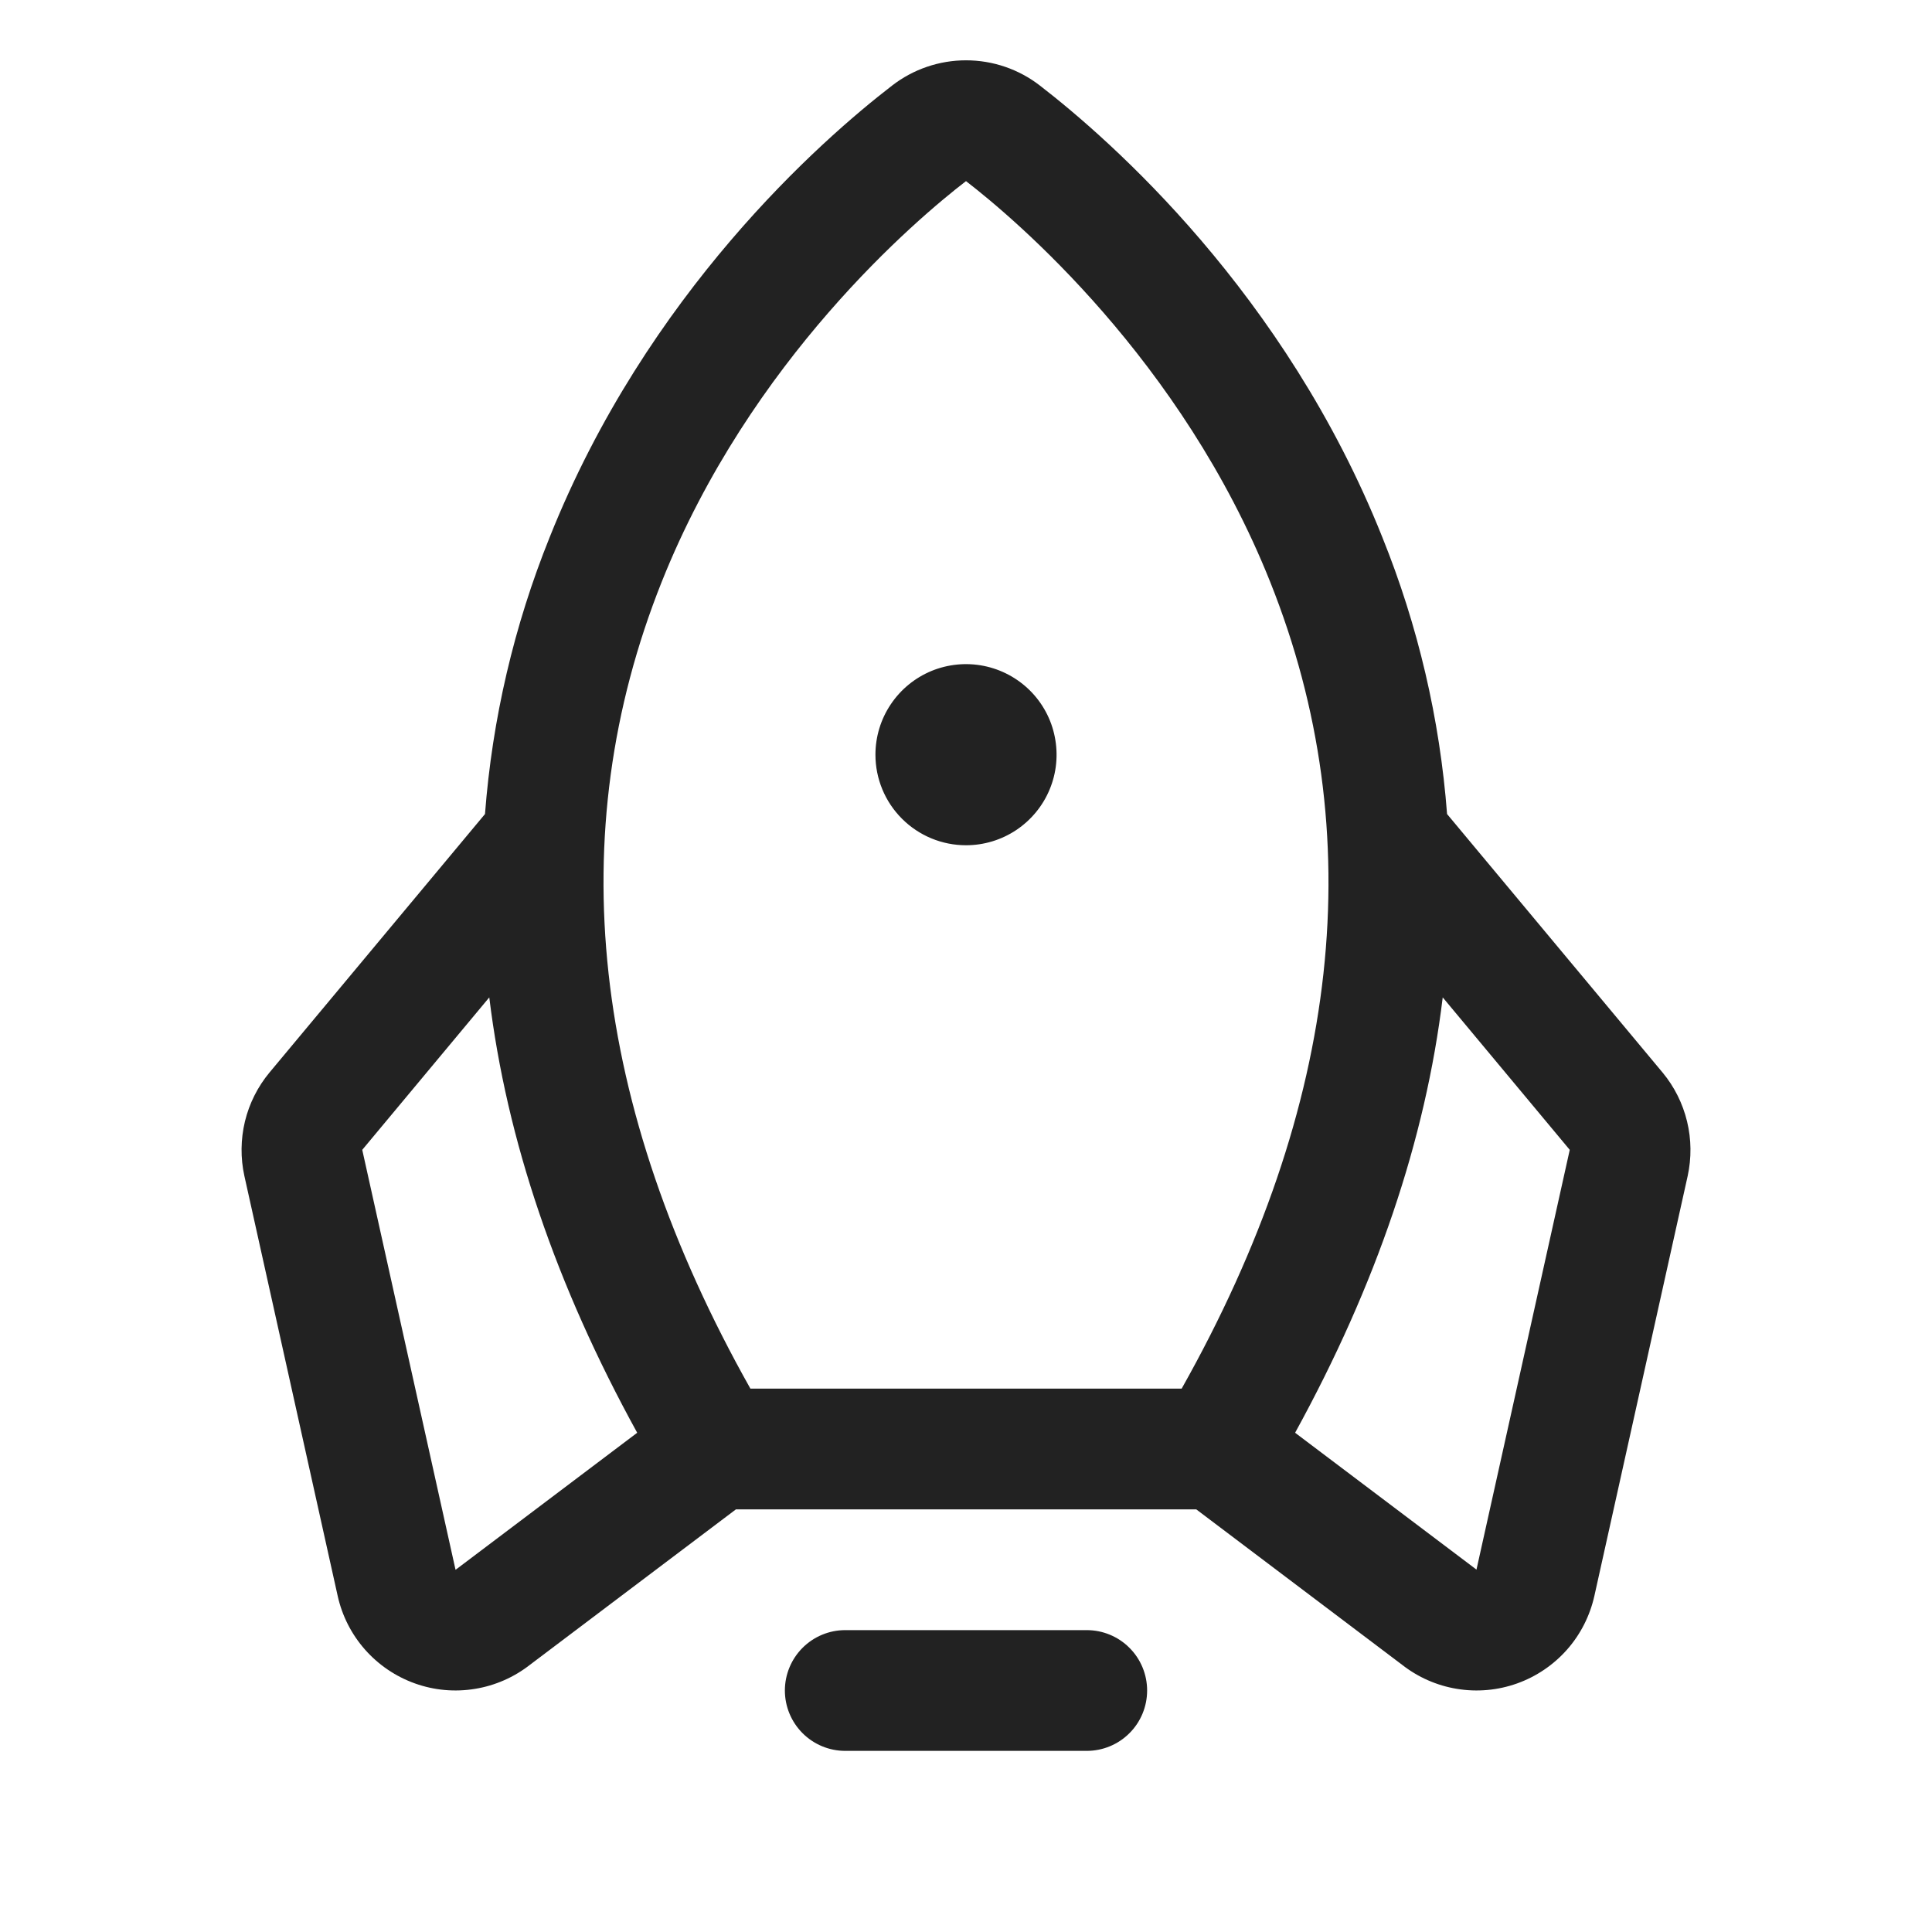 <svg width="32" height="32" viewBox="0 0 32 32" fill="none" xmlns="http://www.w3.org/2000/svg">
<path d="M19 28C19 28.265 18.895 28.52 18.707 28.707C18.52 28.895 18.265 29 18 29H14C13.735 29 13.481 28.895 13.293 28.707C13.106 28.52 13 28.265 13 28C13 27.735 13.106 27.48 13.293 27.293C13.481 27.105 13.735 27 14 27H18C18.265 27 18.52 27.105 18.707 27.293C18.895 27.48 19 27.735 19 28ZM16 14C16.297 14 16.587 13.912 16.834 13.747C17.08 13.582 17.273 13.348 17.386 13.074C17.5 12.8 17.529 12.498 17.471 12.207C17.414 11.916 17.271 11.649 17.061 11.439C16.851 11.23 16.584 11.087 16.293 11.029C16.002 10.971 15.7 11.001 15.426 11.114C15.152 11.228 14.918 11.42 14.753 11.667C14.588 11.913 14.5 12.203 14.5 12.5C14.5 12.898 14.658 13.28 14.94 13.561C15.221 13.842 15.602 14 16 14ZM27.953 19.479L26.408 26.433C26.334 26.763 26.179 27.069 25.955 27.323C25.731 27.576 25.447 27.769 25.128 27.883C24.809 27.997 24.467 28.028 24.133 27.973C23.799 27.919 23.485 27.78 23.219 27.571L19.814 25H12.189L8.782 27.571C8.516 27.78 8.201 27.919 7.867 27.973C7.533 28.028 7.191 27.997 6.873 27.883C6.554 27.769 6.27 27.576 6.046 27.323C5.822 27.069 5.666 26.763 5.593 26.433L4.048 19.479C3.982 19.18 3.986 18.871 4.057 18.574C4.129 18.277 4.268 18 4.463 17.765L8.033 13.483C8.153 11.909 8.514 10.363 9.104 8.899C10.716 4.856 13.604 2.32 14.775 1.418C15.126 1.146 15.557 0.999 16 0.999C16.444 0.999 16.875 1.146 17.225 1.418C18.393 2.32 21.284 4.856 22.896 8.899C23.487 10.363 23.848 11.909 23.968 13.483L27.538 17.765C27.733 18 27.871 18.277 27.943 18.574C28.015 18.871 28.018 19.18 27.953 19.479ZM12.429 23H19.572C22.212 18.308 22.705 13.815 21.039 9.64C19.569 5.955 16.811 3.625 16 3C15.187 3.625 12.429 5.955 10.959 9.64C9.295 13.815 9.789 18.308 12.429 23ZM10.554 23.731C9.208 21.285 8.392 18.882 8.104 16.52L6 19.045L7.545 26L7.568 25.984L10.554 23.731ZM26 19.045L23.896 16.52C23.611 18.877 22.797 21.28 21.451 23.731L24.433 25.981L24.455 25.998L26 19.045Z" fill="#222222"/>
</svg>
